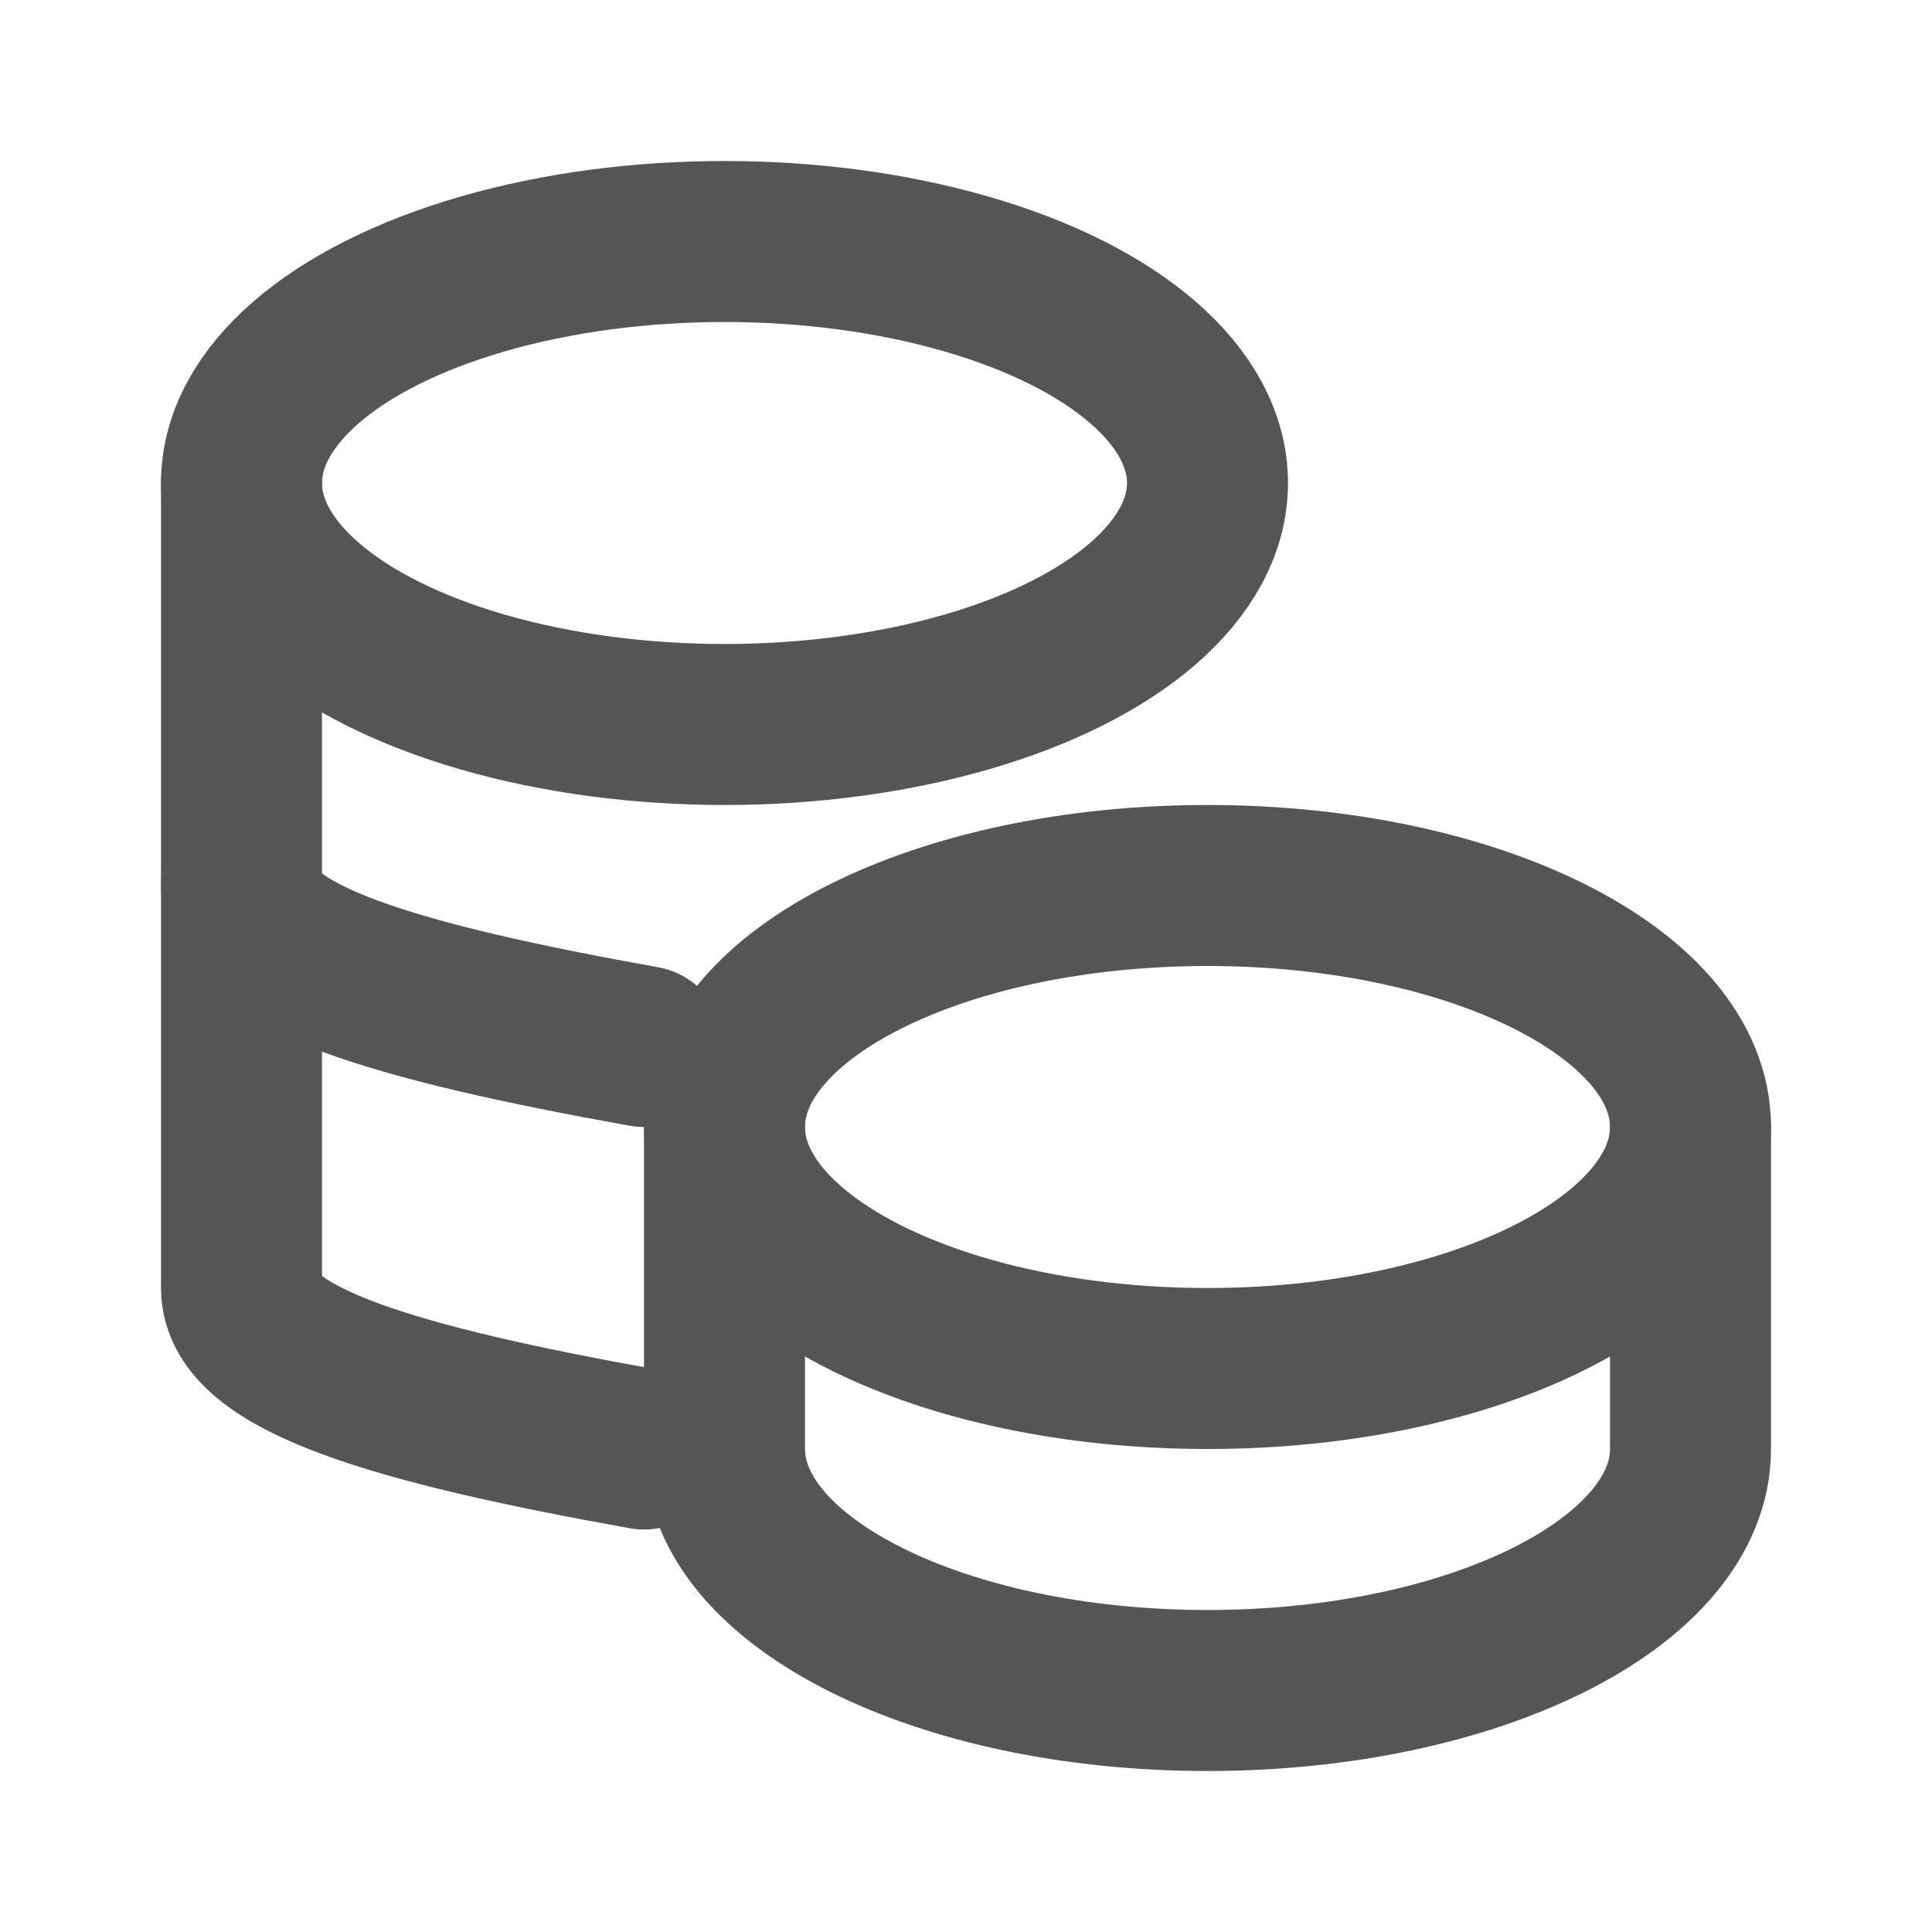 <svg width="24" height="24" viewBox="0 0 24 24" fill="none" xmlns="http://www.w3.org/2000/svg">
<path d="M9 14C9 15.657 11.686 17 15 17C18.314 17 21 15.657 21 14C21 12.343 18.314 11 15 11C11.686 11 9 12.343 9 14Z" stroke="#555555" stroke-width="2" stroke-linecap="round" stroke-linejoin="round"/>
<path d="M9 14V18C9 19.656 11.686 21 15 21C18.314 21 21 19.656 21 18V14M3 6C3 7.072 4.144 8.062 6 8.598C7.856 9.134 10.144 9.134 12 8.598C13.856 8.062 15 7.072 15 6C15 4.928 13.856 3.938 12 3.402C10.144 2.866 7.856 2.866 6 3.402C4.144 3.938 3 4.928 3 6Z" stroke="#555555" stroke-width="2" stroke-linecap="round" stroke-linejoin="round"/>
<path d="M3 6V16C3 16.888 4.93 17.45 8 18" stroke="#555555" stroke-width="2" stroke-linecap="round" stroke-linejoin="round"/>
<path d="M3 11C3 11.888 4.93 12.45 8 13" stroke="#555555" stroke-width="2" stroke-linecap="round" stroke-linejoin="round"/>
</svg>
